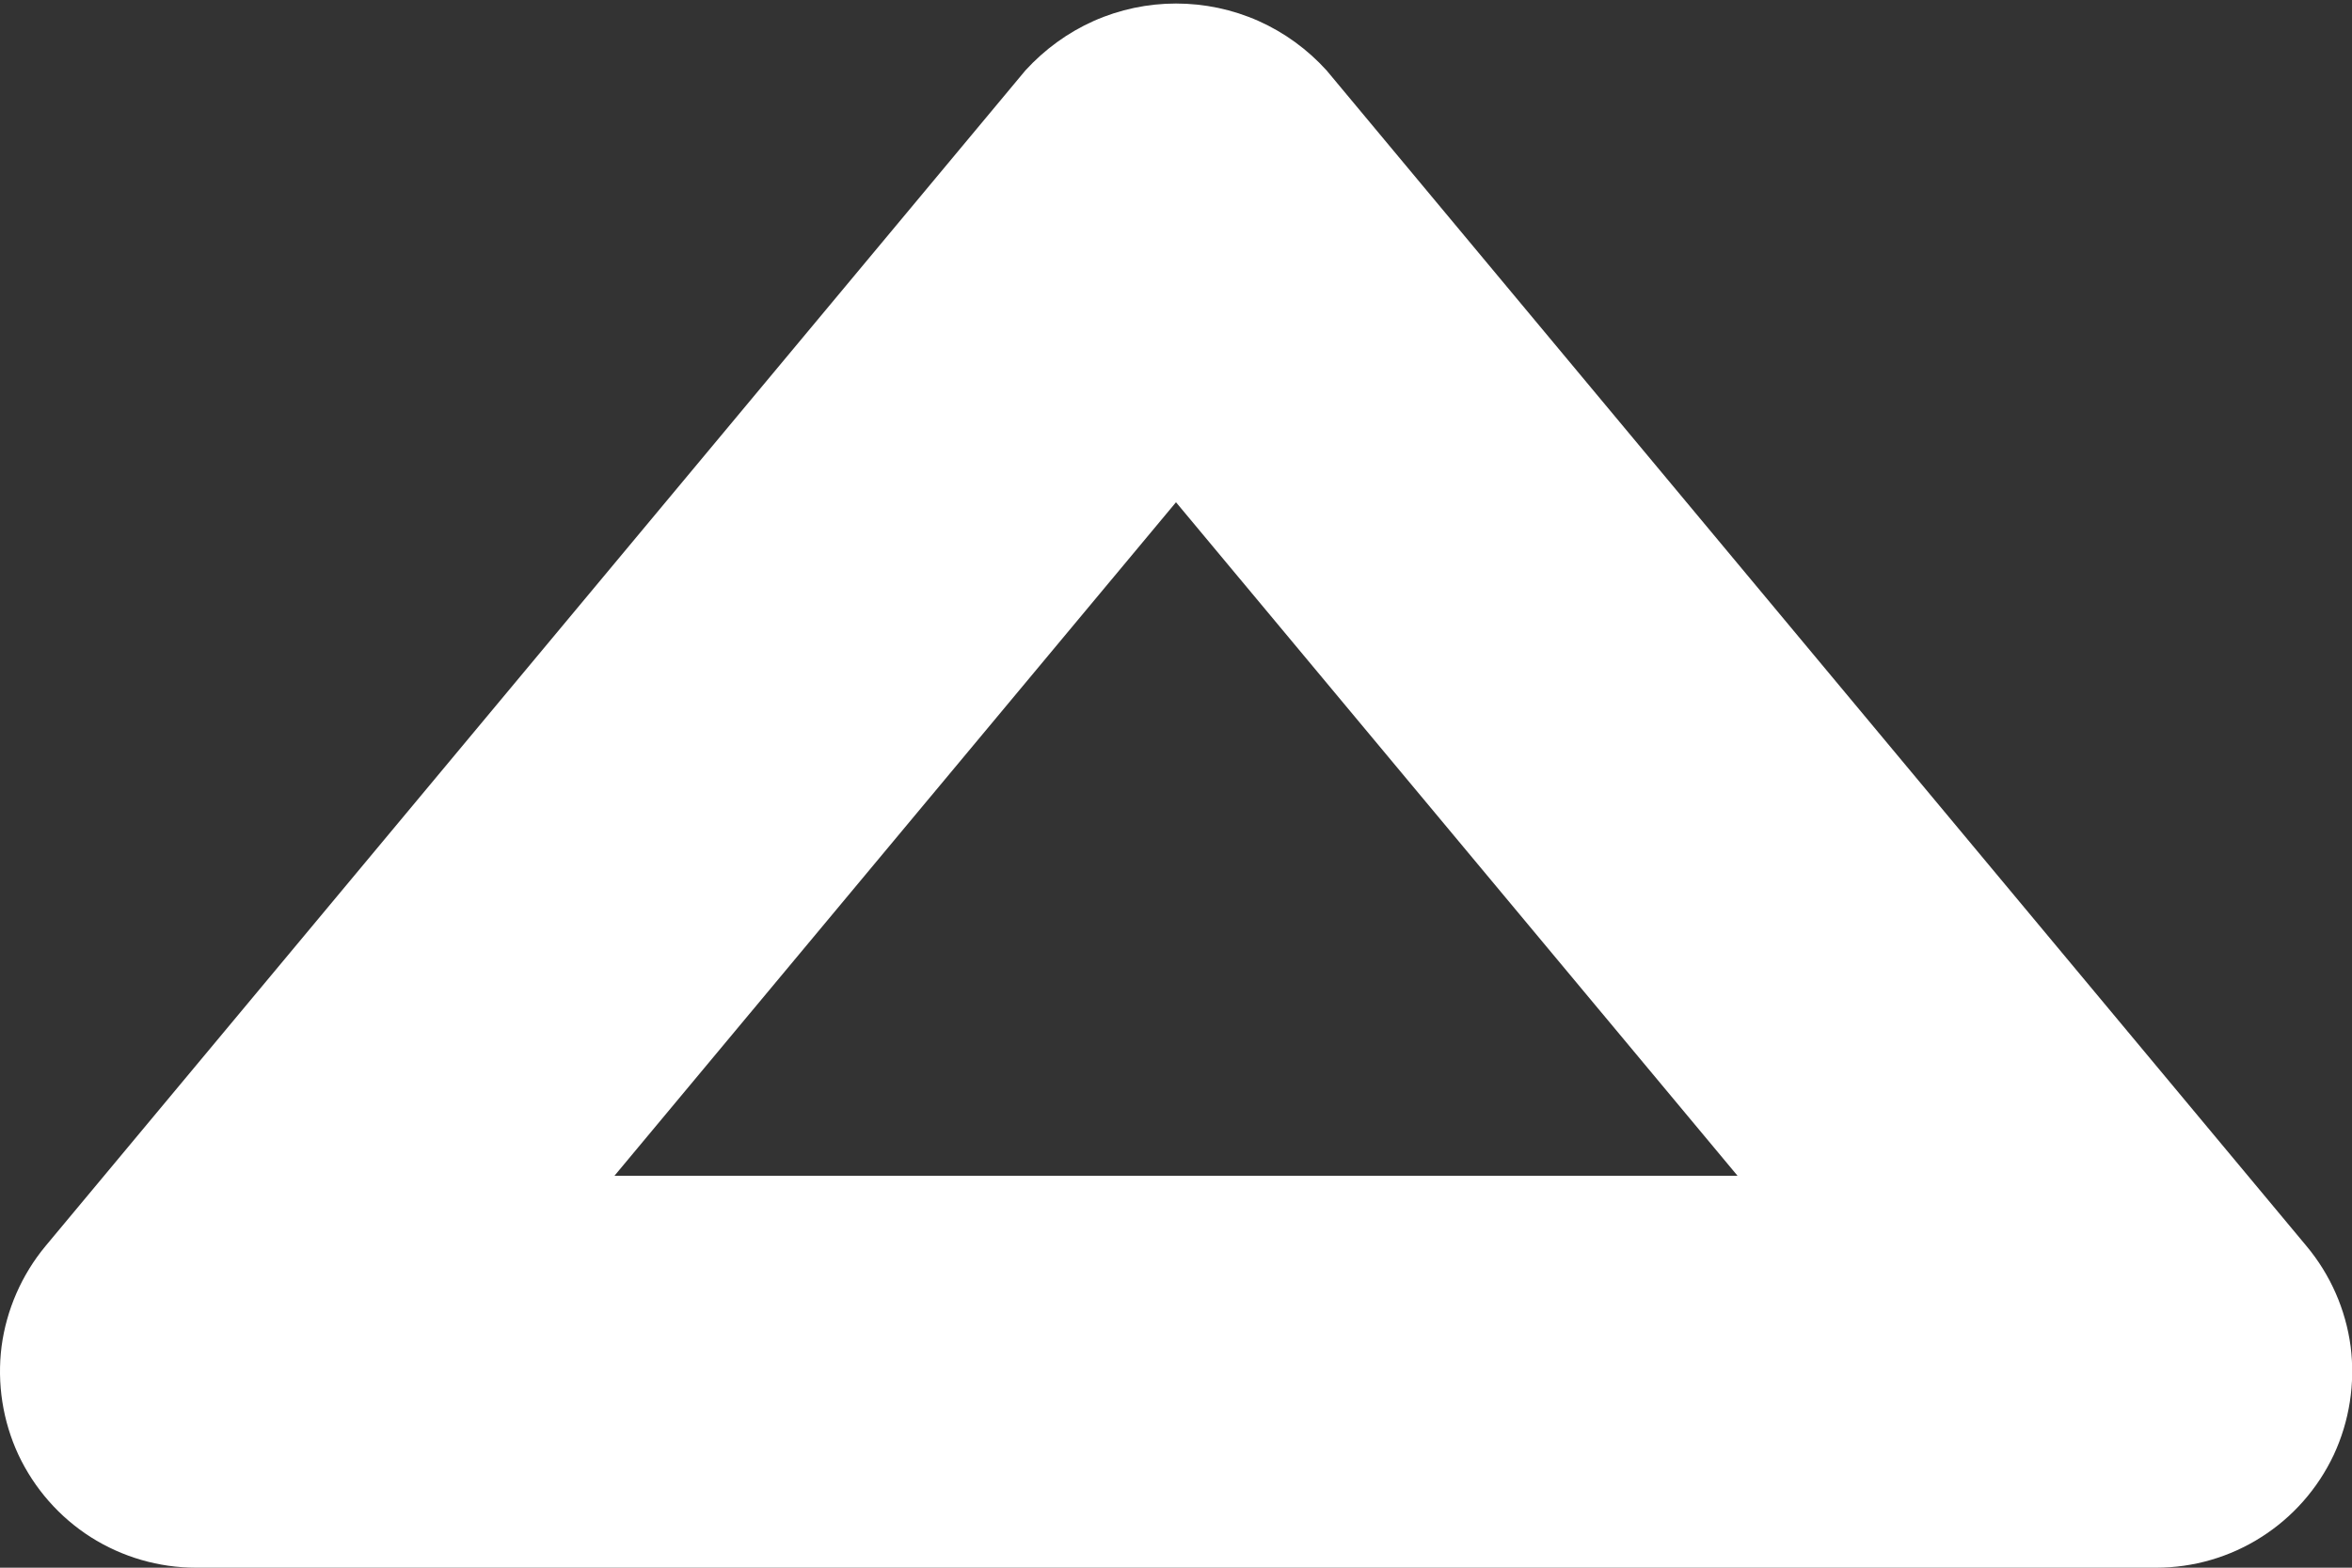 <svg width="12" height="8" viewBox="0 0 12 8" fill="none" xmlns="http://www.w3.org/2000/svg">
<rect x="0" y="0" width="12" height="8" fill="#333333" stroke="none"/>
<path d="M6.768 0.359C6.671 0.252 6.553 0.166 6.421 0.107C6.288 0.048 6.145 0.018 6 0.018C5.856 0.018 5.713 0.048 5.58 0.107C5.448 0.166 5.33 0.252 5.232 0.359L0.232 6.359C0.111 6.505 0.033 6.683 0.008 6.871C-0.016 7.06 0.014 7.252 0.094 7.424C0.175 7.596 0.303 7.742 0.463 7.844C0.624 7.946 0.81 8 1 8H11.001C11.191 8 11.377 7.946 11.537 7.844C11.698 7.742 11.826 7.596 11.907 7.424C11.987 7.252 12.017 7.06 11.993 6.871C11.968 6.683 11.89 6.505 11.768 6.359L6.768 0.359ZM3.135 6L6 2.563L8.865 6H3.135Z" fill="white"/>
</svg>
